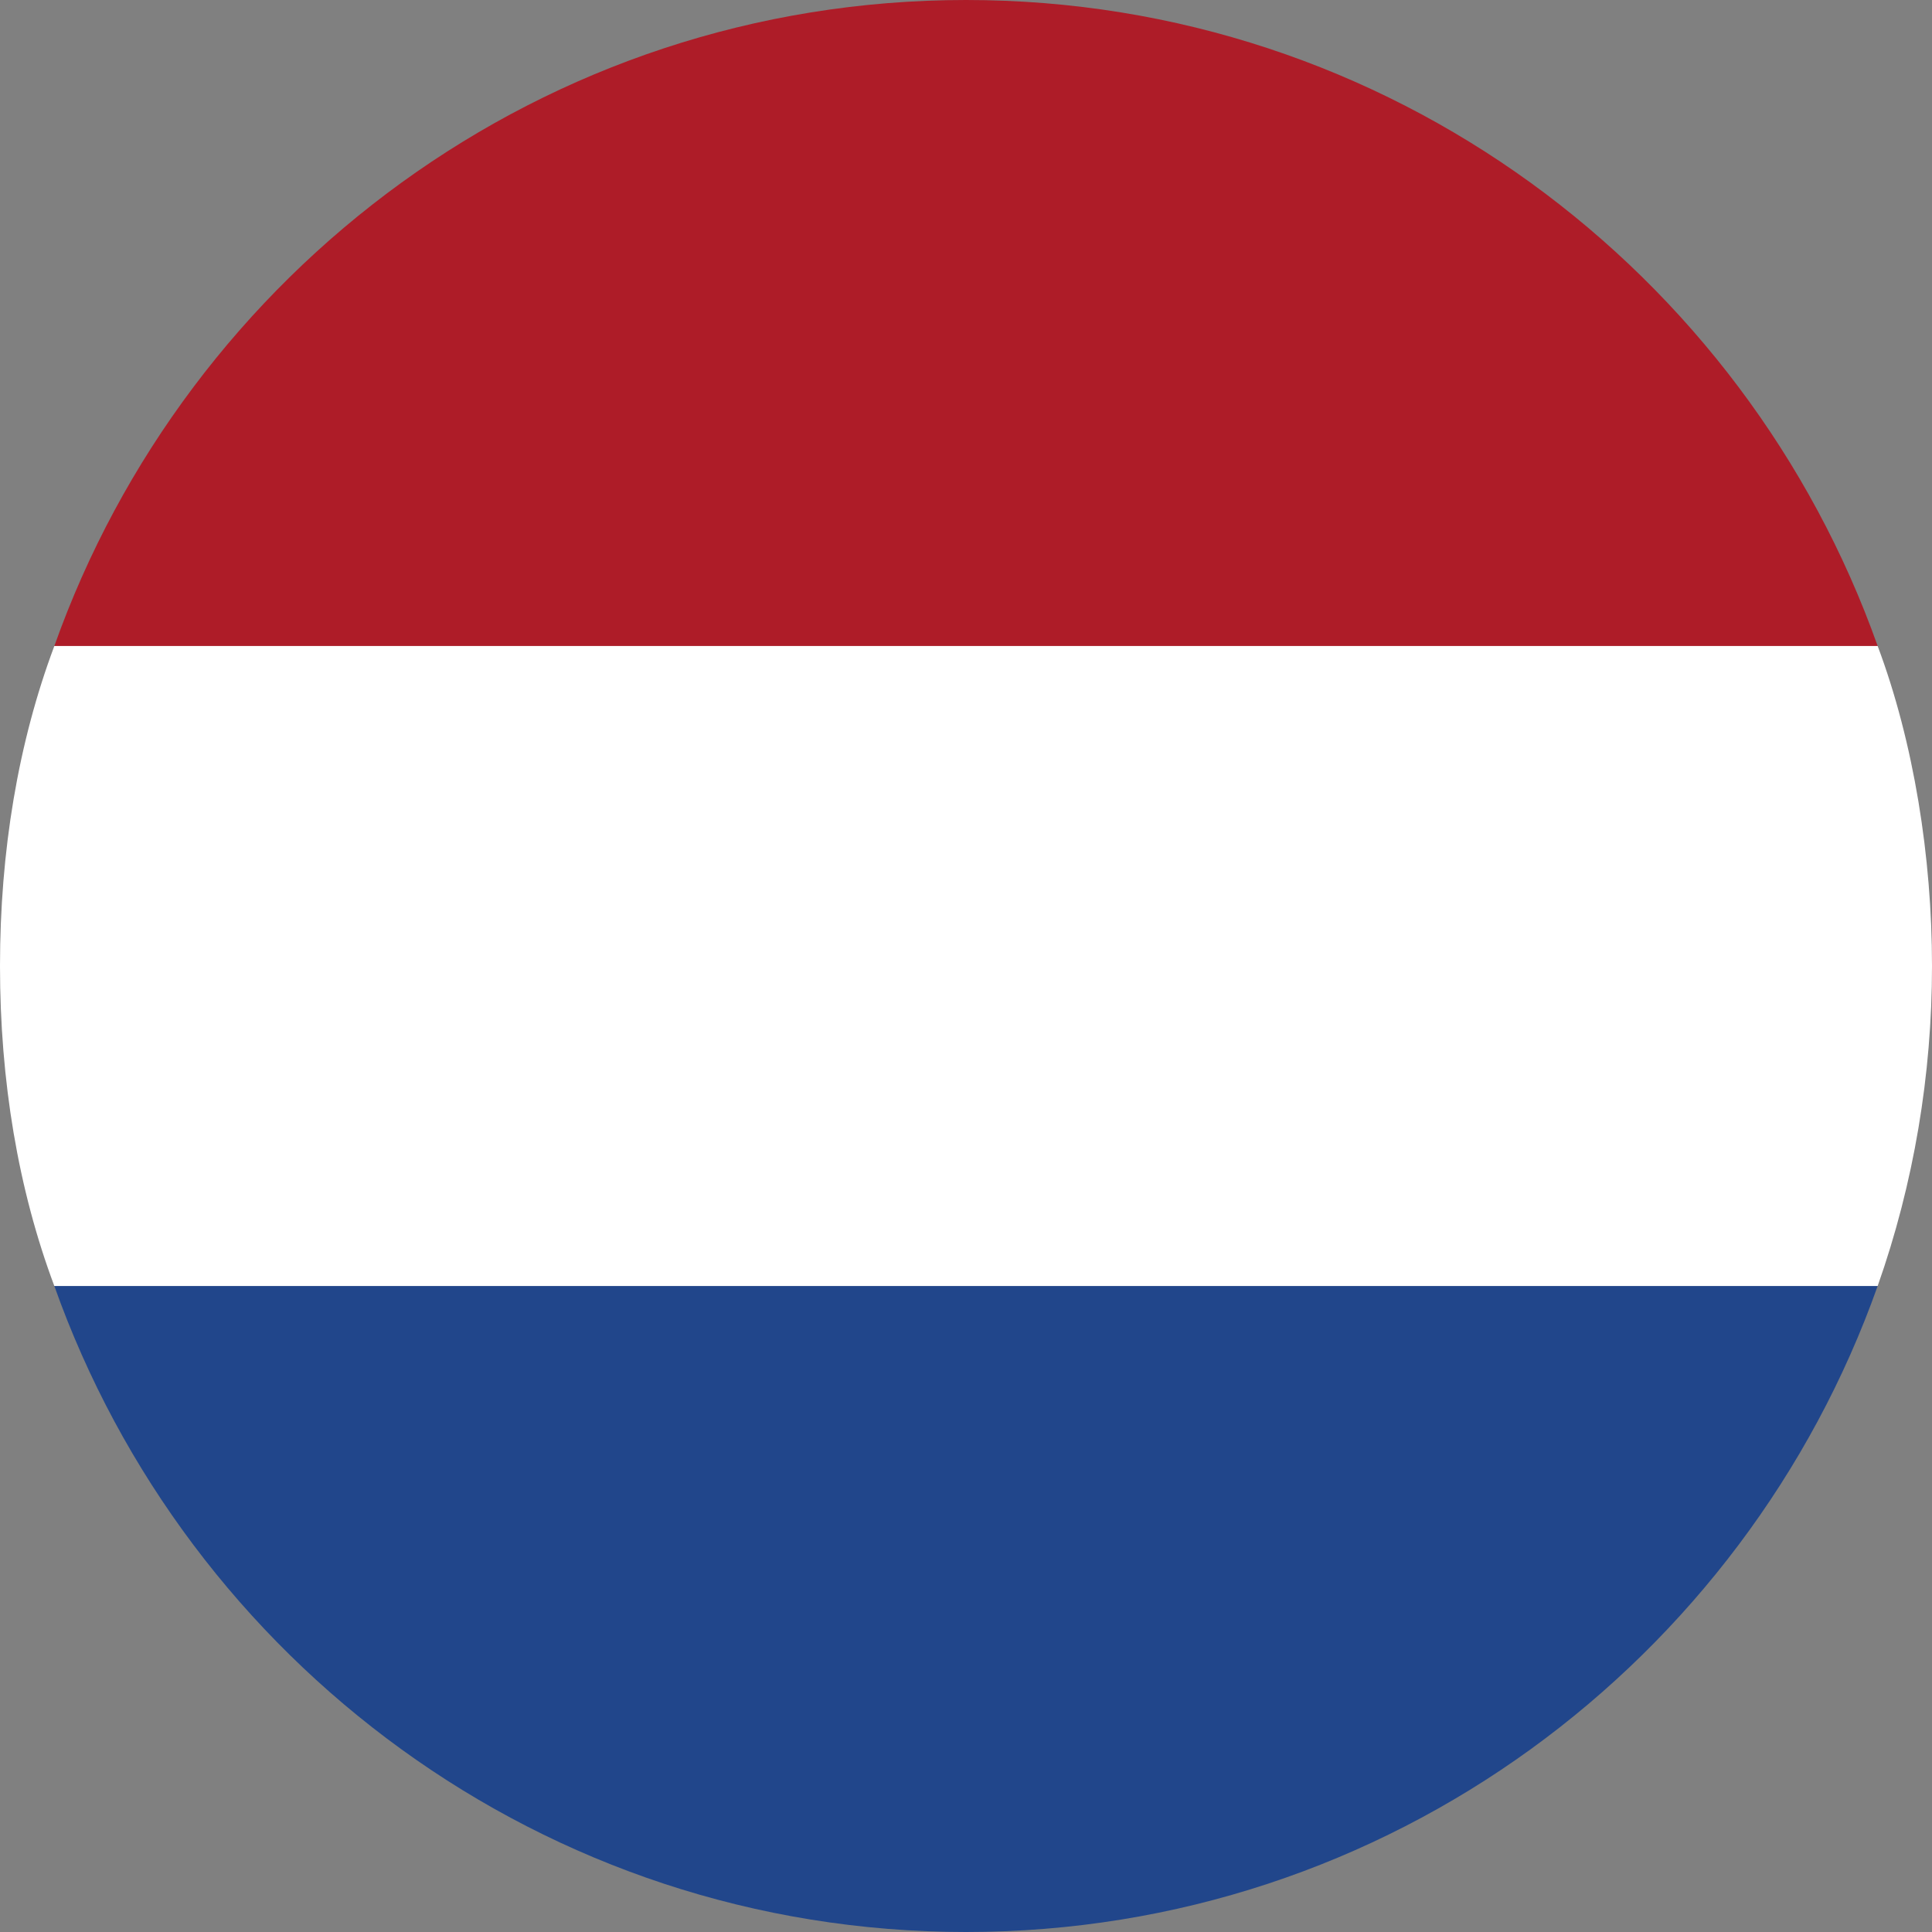 <?xml version="1.0" encoding="utf-8"?>
<!-- Generator: Adobe Illustrator 23.0.2, SVG Export Plug-In . SVG Version: 6.00 Build 0)  -->
<svg version="1.1" id="Ebene_1" xmlns="http://www.w3.org/2000/svg" xmlns:xlink="http://www.w3.org/1999/xlink" x="0px" y="0px"
	 viewBox="0 0 32 32" style="enable-background:new 0 0 32 32;" xml:space="preserve">
<rect x="0" y="0" width="32" height="32" fill="#808080" stroke="none"/>
<style type="text/css">
	.st0{fill:#21468B;}
	.st1{fill:#AE1C28;}
	.st2{fill:#FFFFFF;}
</style>
<g>
	<path class="st0" d="M0.9,21.3C3.1,27.5,9,32,16,32s12.9-4.5,15.1-10.7H0.9z"/>
	<path class="st1" d="M31.1,10.7C28.9,4.5,23,0,16,0S3.1,4.5,0.9,10.7H31.1z"/>
	<path class="st2" d="M31.1,21.3c0.6-1.7,0.9-3.5,0.9-5.3s-0.3-3.7-0.9-5.3H0.9C0.3,12.3,0,14.1,0,16s0.3,3.7,0.9,5.3H31.1z"/>
</g>
</svg>
